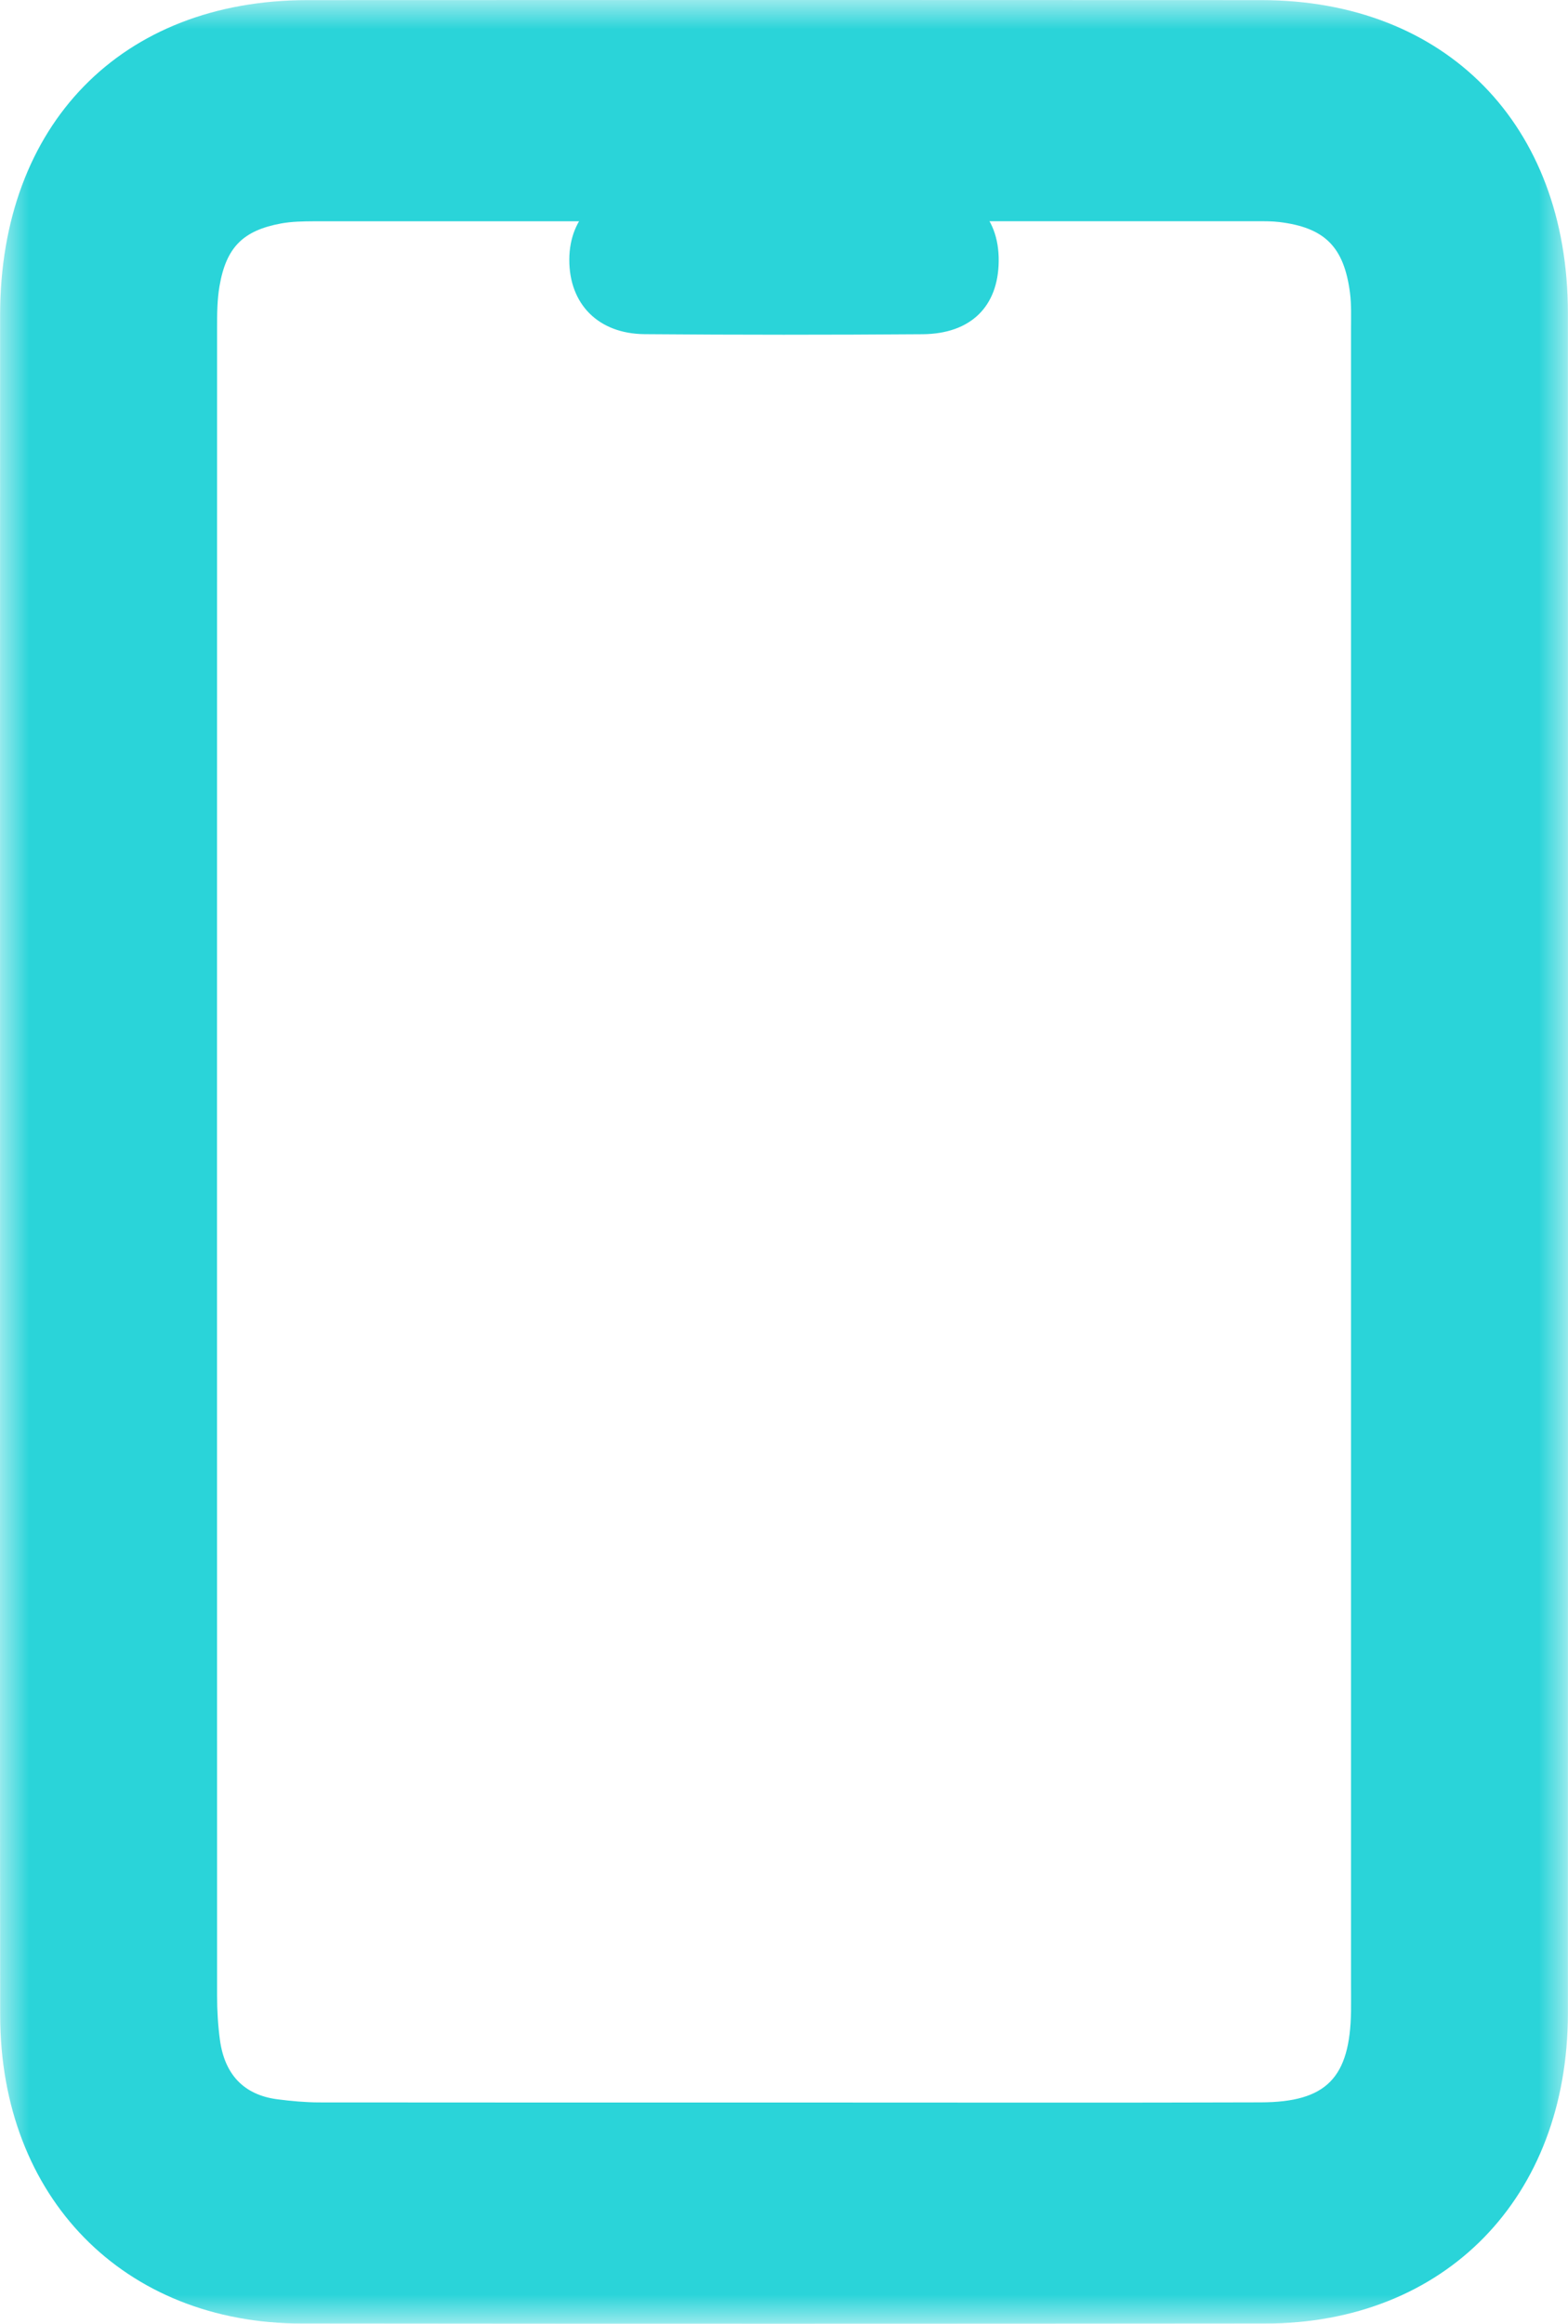 <svg viewBox="0 0 27 40" fill="none" xmlns="http://www.w3.org/2000/svg">
<mask id="mask0_3601_3026" style="mask-type:alpha" maskUnits="userSpaceOnUse" x="0" y="0" width="27" height="40">
<path fill-rule="evenodd" clip-rule="evenodd" d="M0 0H27V40H0V0Z" fill="white"/>
</mask>
<g mask="url(#mask0_3601_3026)">
<path fill-rule="evenodd" clip-rule="evenodd" d="M23.264 20.012C23.264 15.229 23.265 10.446 23.264 5.663C23.264 5.455 23.272 5.245 23.246 5.04C23.143 4.247 22.81 3.917 22.029 3.822C21.895 3.806 21.758 3.808 21.622 3.808C16.215 3.808 10.808 3.808 5.401 3.809C5.215 3.81 5.026 3.813 4.843 3.846C4.185 3.967 3.895 4.256 3.78 4.924C3.739 5.161 3.738 5.407 3.738 5.648C3.736 15.214 3.736 24.78 3.738 34.346C3.738 34.605 3.753 34.865 3.788 35.121C3.87 35.705 4.195 36.061 4.781 36.136C5.016 36.166 5.254 36.188 5.49 36.189C8.432 36.192 11.373 36.191 14.315 36.191C16.78 36.191 19.245 36.196 21.711 36.188C22.842 36.185 23.246 35.766 23.264 34.621C23.266 34.465 23.264 34.309 23.264 34.153C23.264 29.439 23.264 24.726 23.264 20.012M0.001 19.978C0.001 15.126 -0 10.273 0.002 5.42C0.003 2.142 2.092 0.003 5.296 0.002C10.771 -0.001 16.246 -0.001 21.721 0.002C24.896 0.004 26.998 2.147 26.998 5.385C27 15.142 27.001 24.9 26.998 34.657C26.997 37.829 24.883 39.994 21.781 39.996C16.255 40.001 10.729 40.002 5.203 39.996C2.13 39.993 0.006 37.826 0.003 34.692C-0.002 29.787 0.001 24.883 0.001 19.978" fill="#2AD4D9"/>
</g>
<path fill-rule="evenodd" clip-rule="evenodd" d="M13.516 3.2C14.297 3.201 15.078 3.191 15.858 3.203C16.706 3.217 17.206 3.709 17.197 4.496C17.189 5.276 16.717 5.746 15.887 5.753C14.291 5.765 12.695 5.765 11.1 5.752C10.299 5.745 9.801 5.232 9.803 4.47C9.805 3.722 10.319 3.228 11.122 3.201C11.156 3.2 11.19 3.2 11.224 3.2C11.988 3.2 12.752 3.2 13.516 3.2Z" fill="#2AD4D9"/>
</svg>
